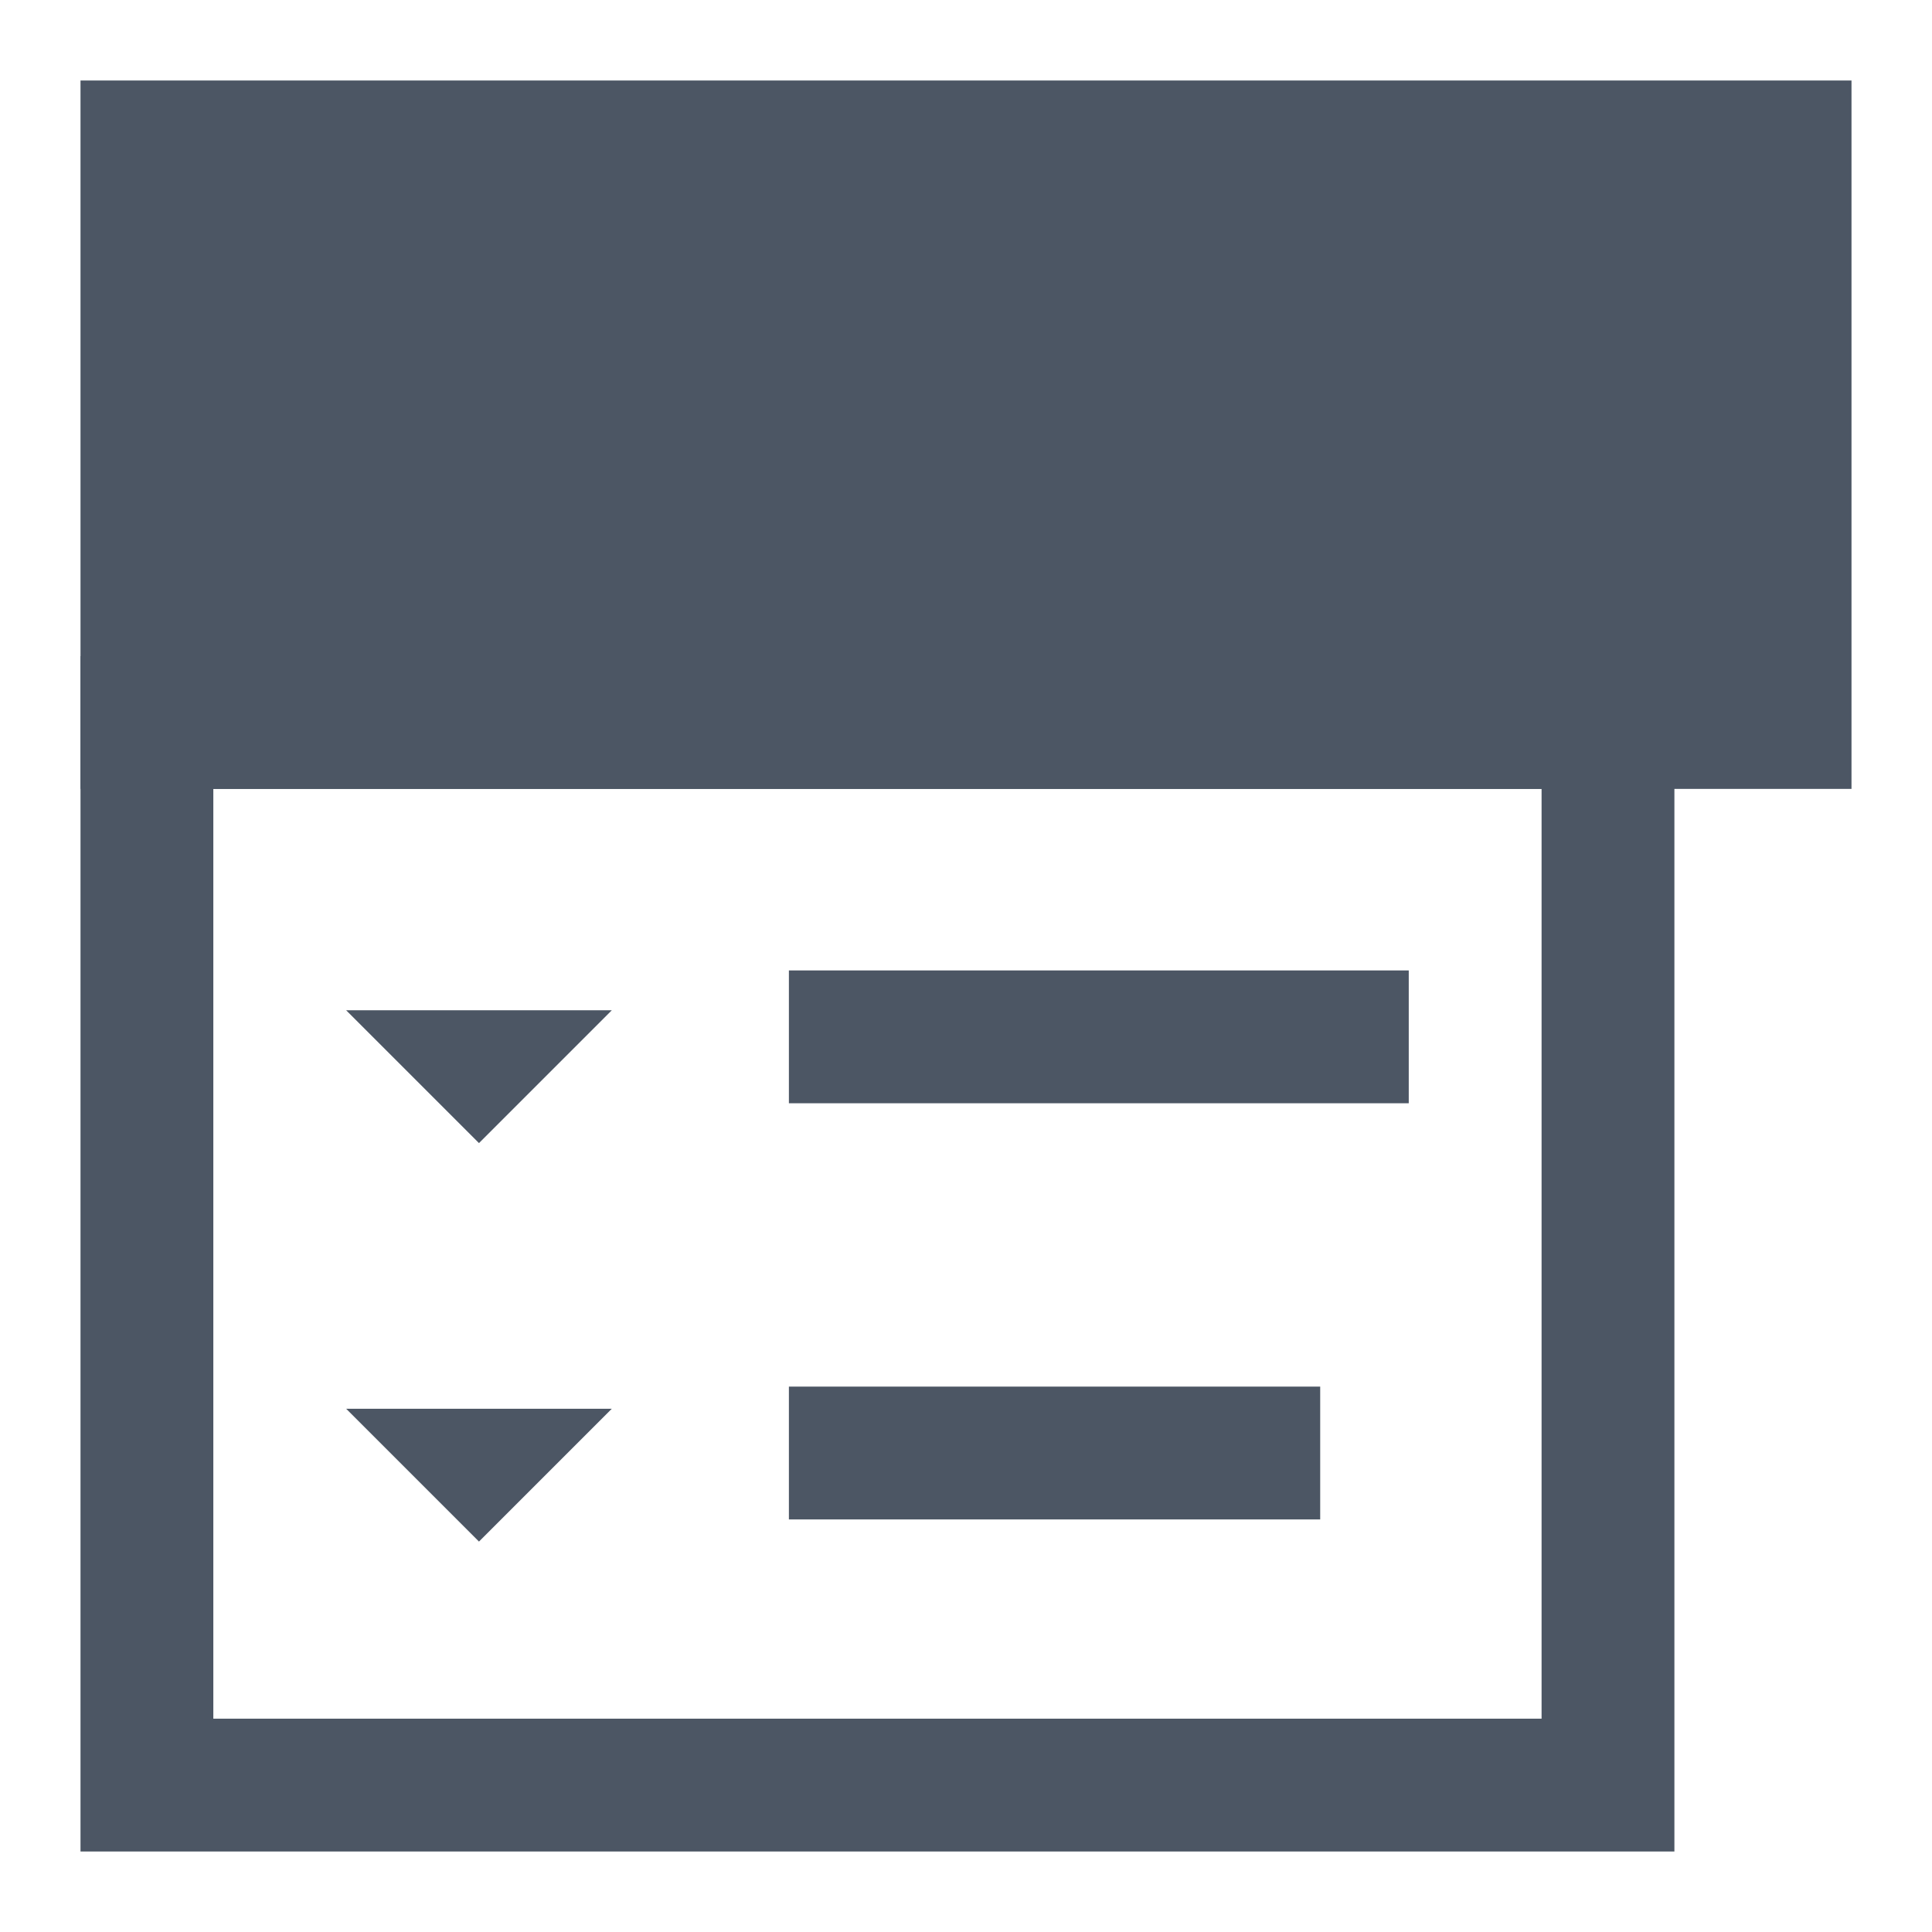 <svg width="24" height="24" viewBox="0 0 24 24" fill="none" xmlns="http://www.w3.org/2000/svg">
<path d="M1 1H23V9.8H1V1Z" fill="#4C5664"/>
<path d="M9.8 12.055H17.5V13.705H9.8V12.055Z" fill="#4C5664"/>
<path d="M9.8 17.225H16.4V18.875H9.8V17.225Z" fill="#4C5664"/>
<path d="M7.6 12.55H4.3L5.95 14.2L7.6 12.55Z" fill="#4C5664"/>
<path d="M7.6 17.5H4.3L5.95 19.15L7.6 17.5Z" fill="#4C5664"/>
<path fill-rule="evenodd" clip-rule="evenodd" d="M1 8.15V23H20.8V8.15H1ZM2.65 21.35V9.8H19.15V21.35H2.65Z" fill="#4C5664"/>
</svg>
